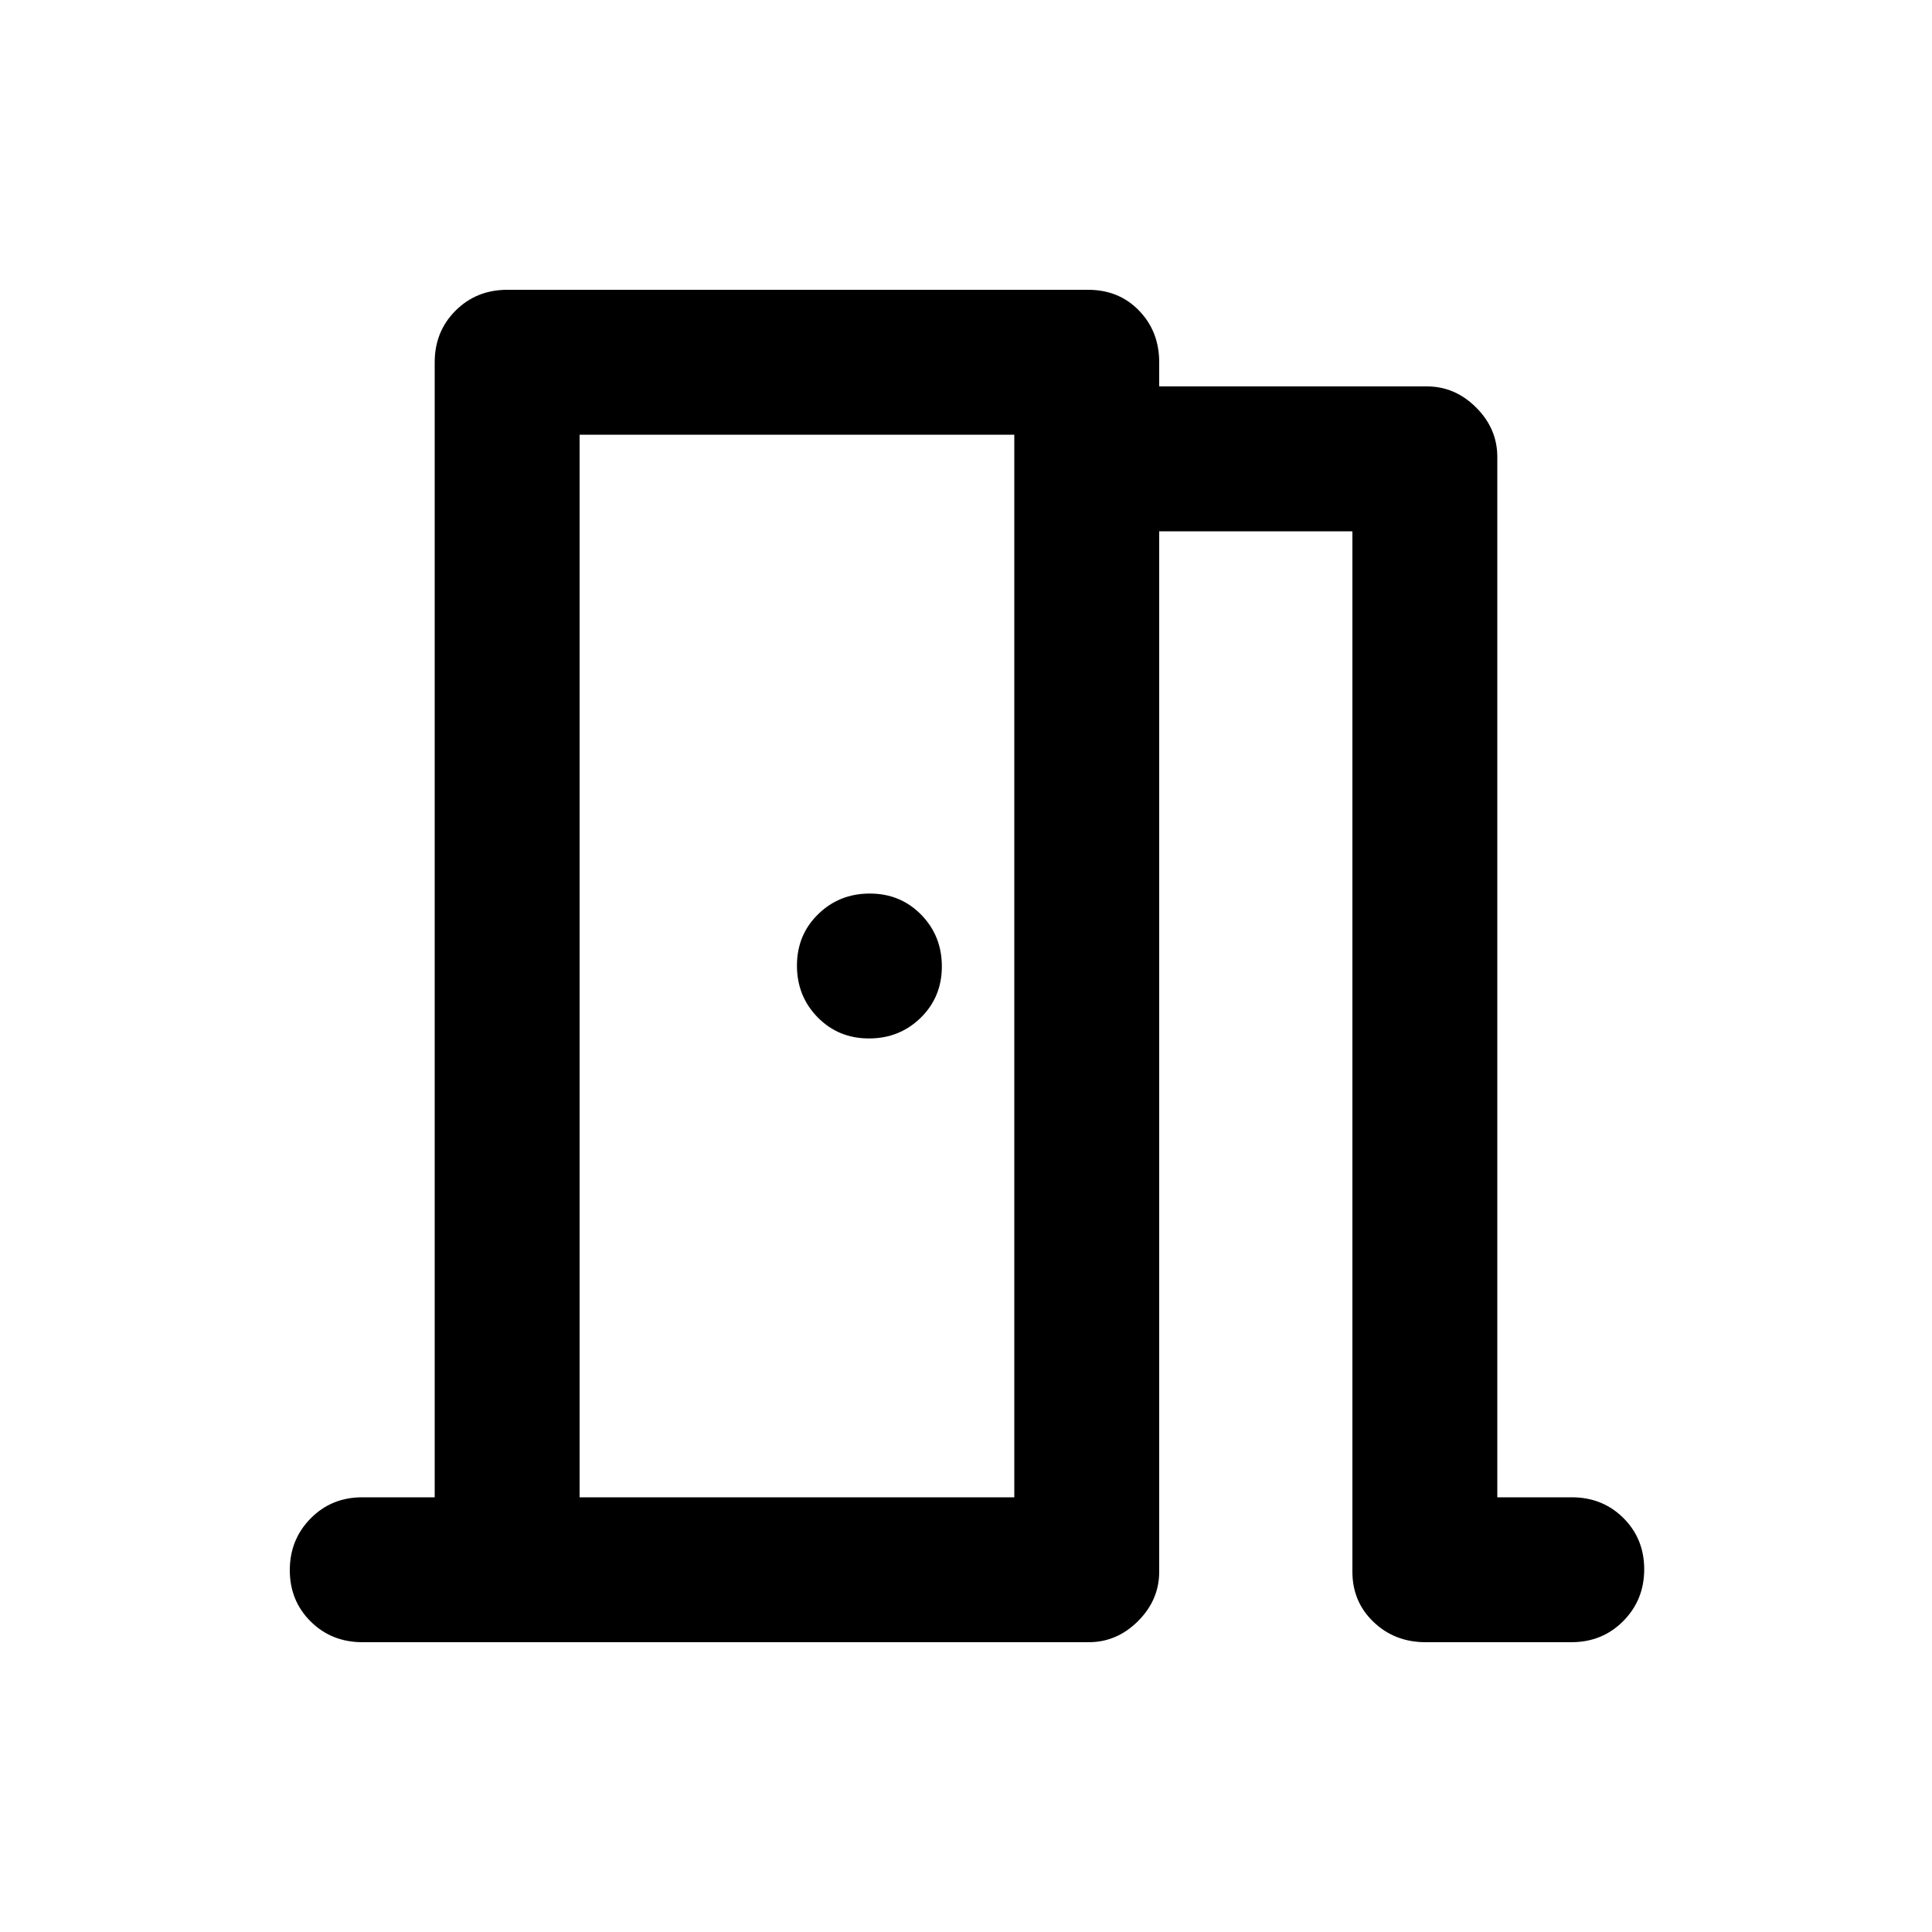 <svg xmlns="http://www.w3.org/2000/svg" height="20" viewBox="0 -960 960 960" width="20"><path d="M180.091-144q-15.339 0-25.715-10.289Q144-164.579 144-179.789 144-195 154.35-205.5 164.7-216 180-216h36v-564q0-15.3 10.371-25.65Q236.743-816 252.074-816h288.594Q556-816 566-805.65T576-780v12h133q14 0 24.5 10.5T744-733v517h37q15.3 0 25.65 10.289 10.35 10.29 10.35 25.5Q817-165 806.591-154.5 796.182-144 780.796-144h-72.409Q693-144 682.5-154.062 672-164.125 672-179v-517h-96v517q0 14-10.5 24.5T541-144H180.091ZM288-744v528-528Zm180 264.211Q468-495 457.711-505.5q-10.29-10.5-25.5-10.5Q417-516 406.5-505.711q-10.5 10.29-10.5 25.5Q396-465 406.289-454.5q10.29 10.5 25.5 10.5Q447-444 457.5-454.289q10.5-10.29 10.5-25.5ZM288-216h216v-528H288v528Z"/></svg>